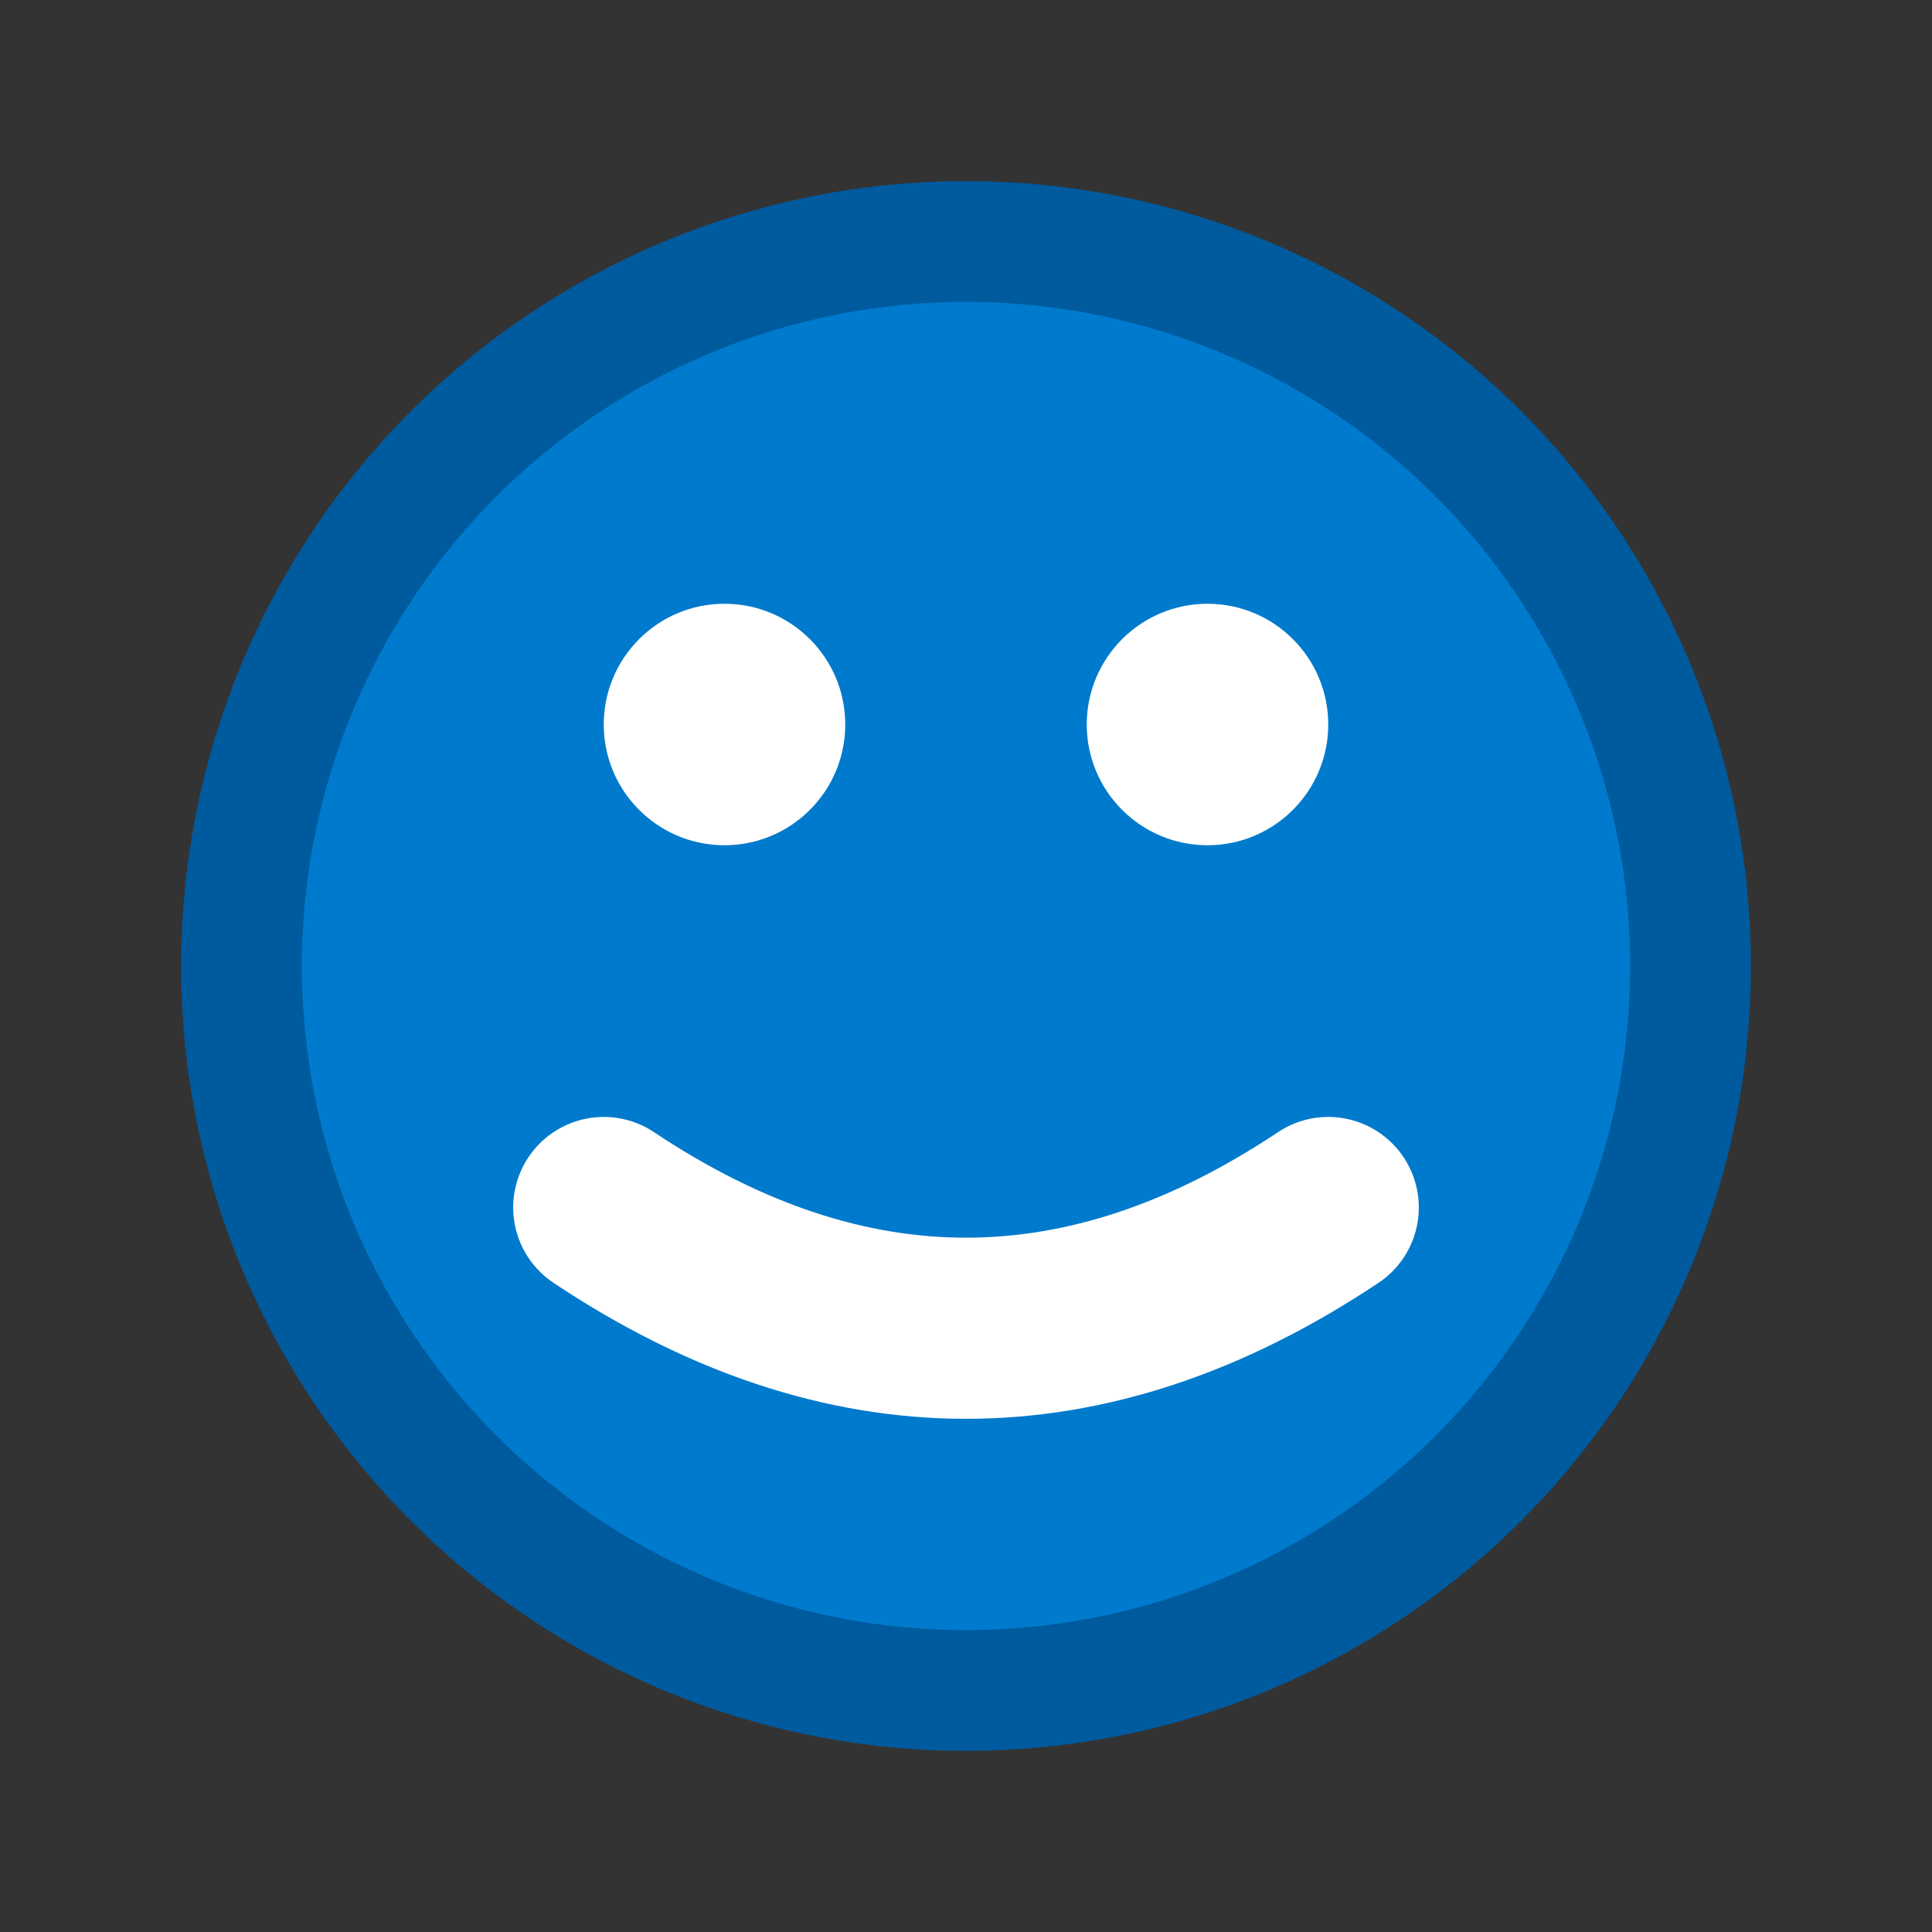 <?xml version="1.0" encoding="UTF-8"?>
<svg width="16" height="16" viewBox="0 0 16 16" fill="none" xmlns="http://www.w3.org/2000/svg">
  <rect x="0" y="0" width="16" height="16" fill="#333333" stroke="none"/>
  <circle cx="8" cy="8" r="6" fill="#007ACC" stroke="#005A9E" stroke-width="1"/>
  <circle cx="6" cy="6" r="1" fill="white"/>
  <circle cx="10" cy="6" r="1" fill="white"/>
  <path d="M5 10 Q8 12 11 10" stroke="white" stroke-width="1.5" fill="none" stroke-linecap="round"/>
</svg>